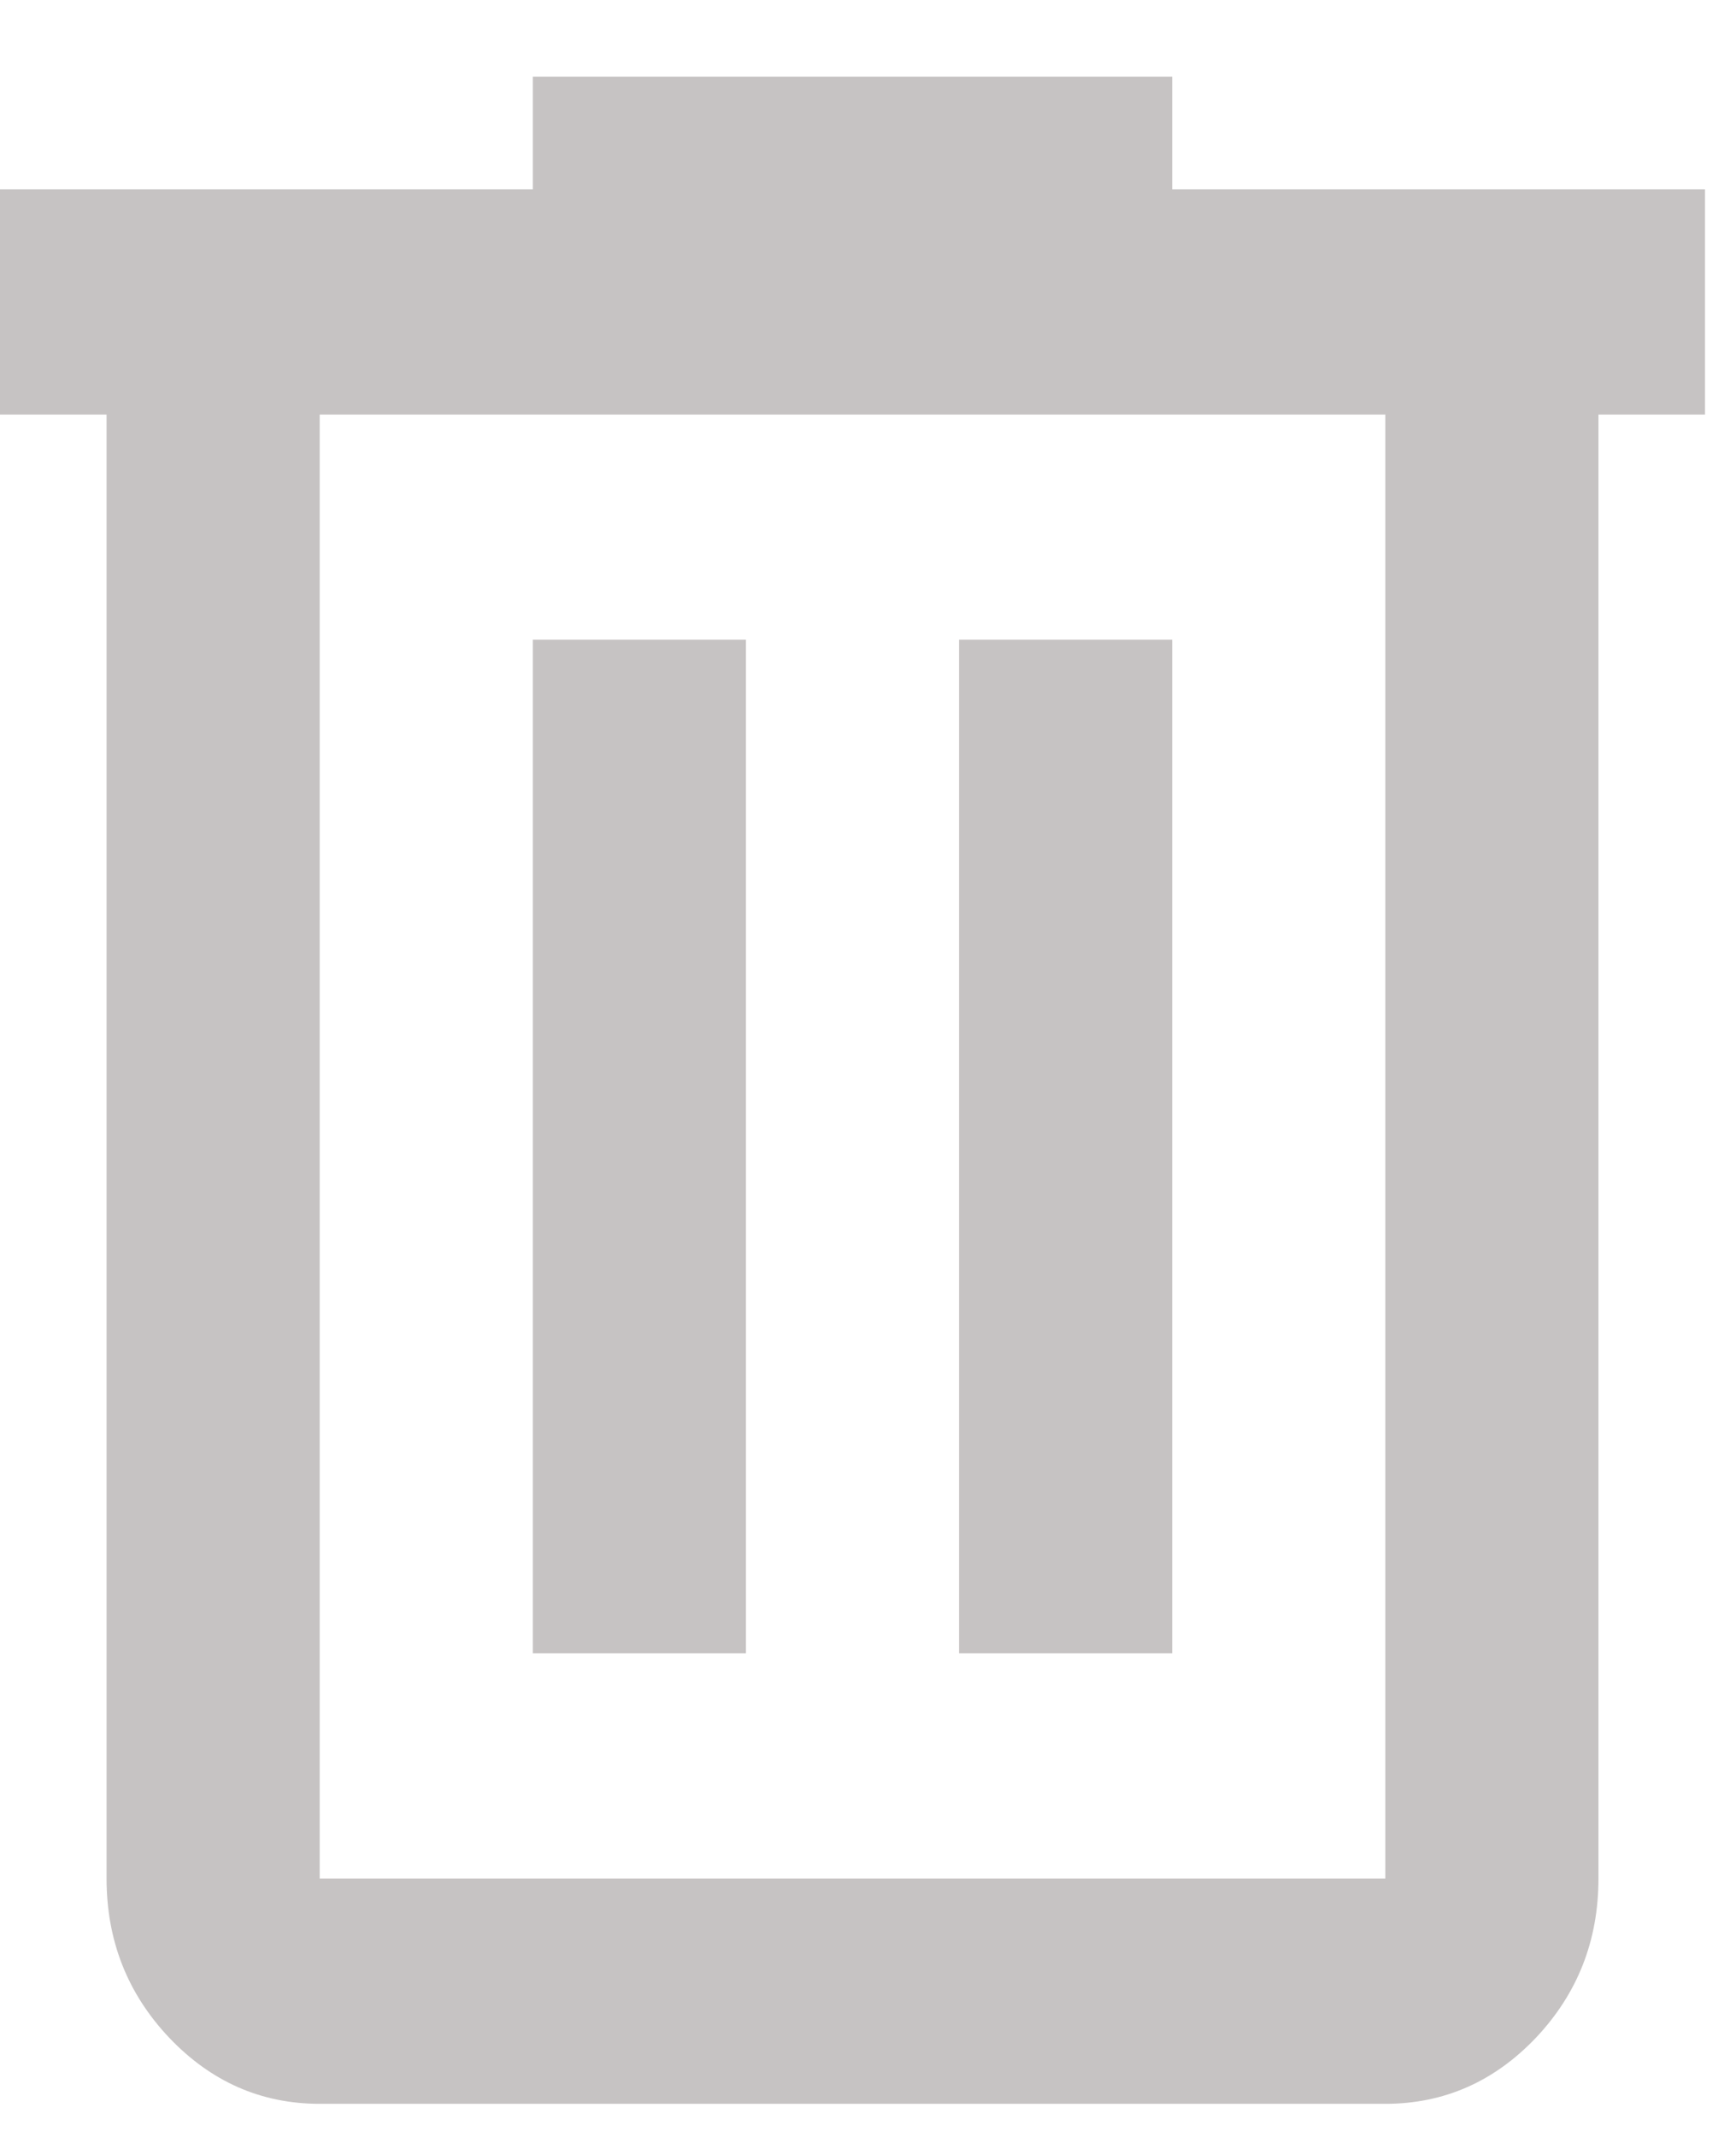 <svg width="13" height="16" viewBox="0 0 13 16" fill="none" xmlns="http://www.w3.org/2000/svg">
<path id="Vector" d="M2.394 15.752C1.955 15.752 1.58 15.586 1.267 15.257C0.954 14.926 0.798 14.529 0.798 14.065V3.104H0V1.417H3.99V0.574H8.778V1.417H12.768V3.104H11.97V14.065C11.97 14.529 11.814 14.926 11.502 15.257C11.189 15.586 10.813 15.752 10.374 15.752H2.394ZM10.374 3.104H2.394V14.065H10.374V3.104ZM3.99 12.379H5.586V4.79H3.99V12.379ZM7.182 12.379H8.778V4.79H7.182V12.379Z" fill="#C6C3C3"/>
</svg>
